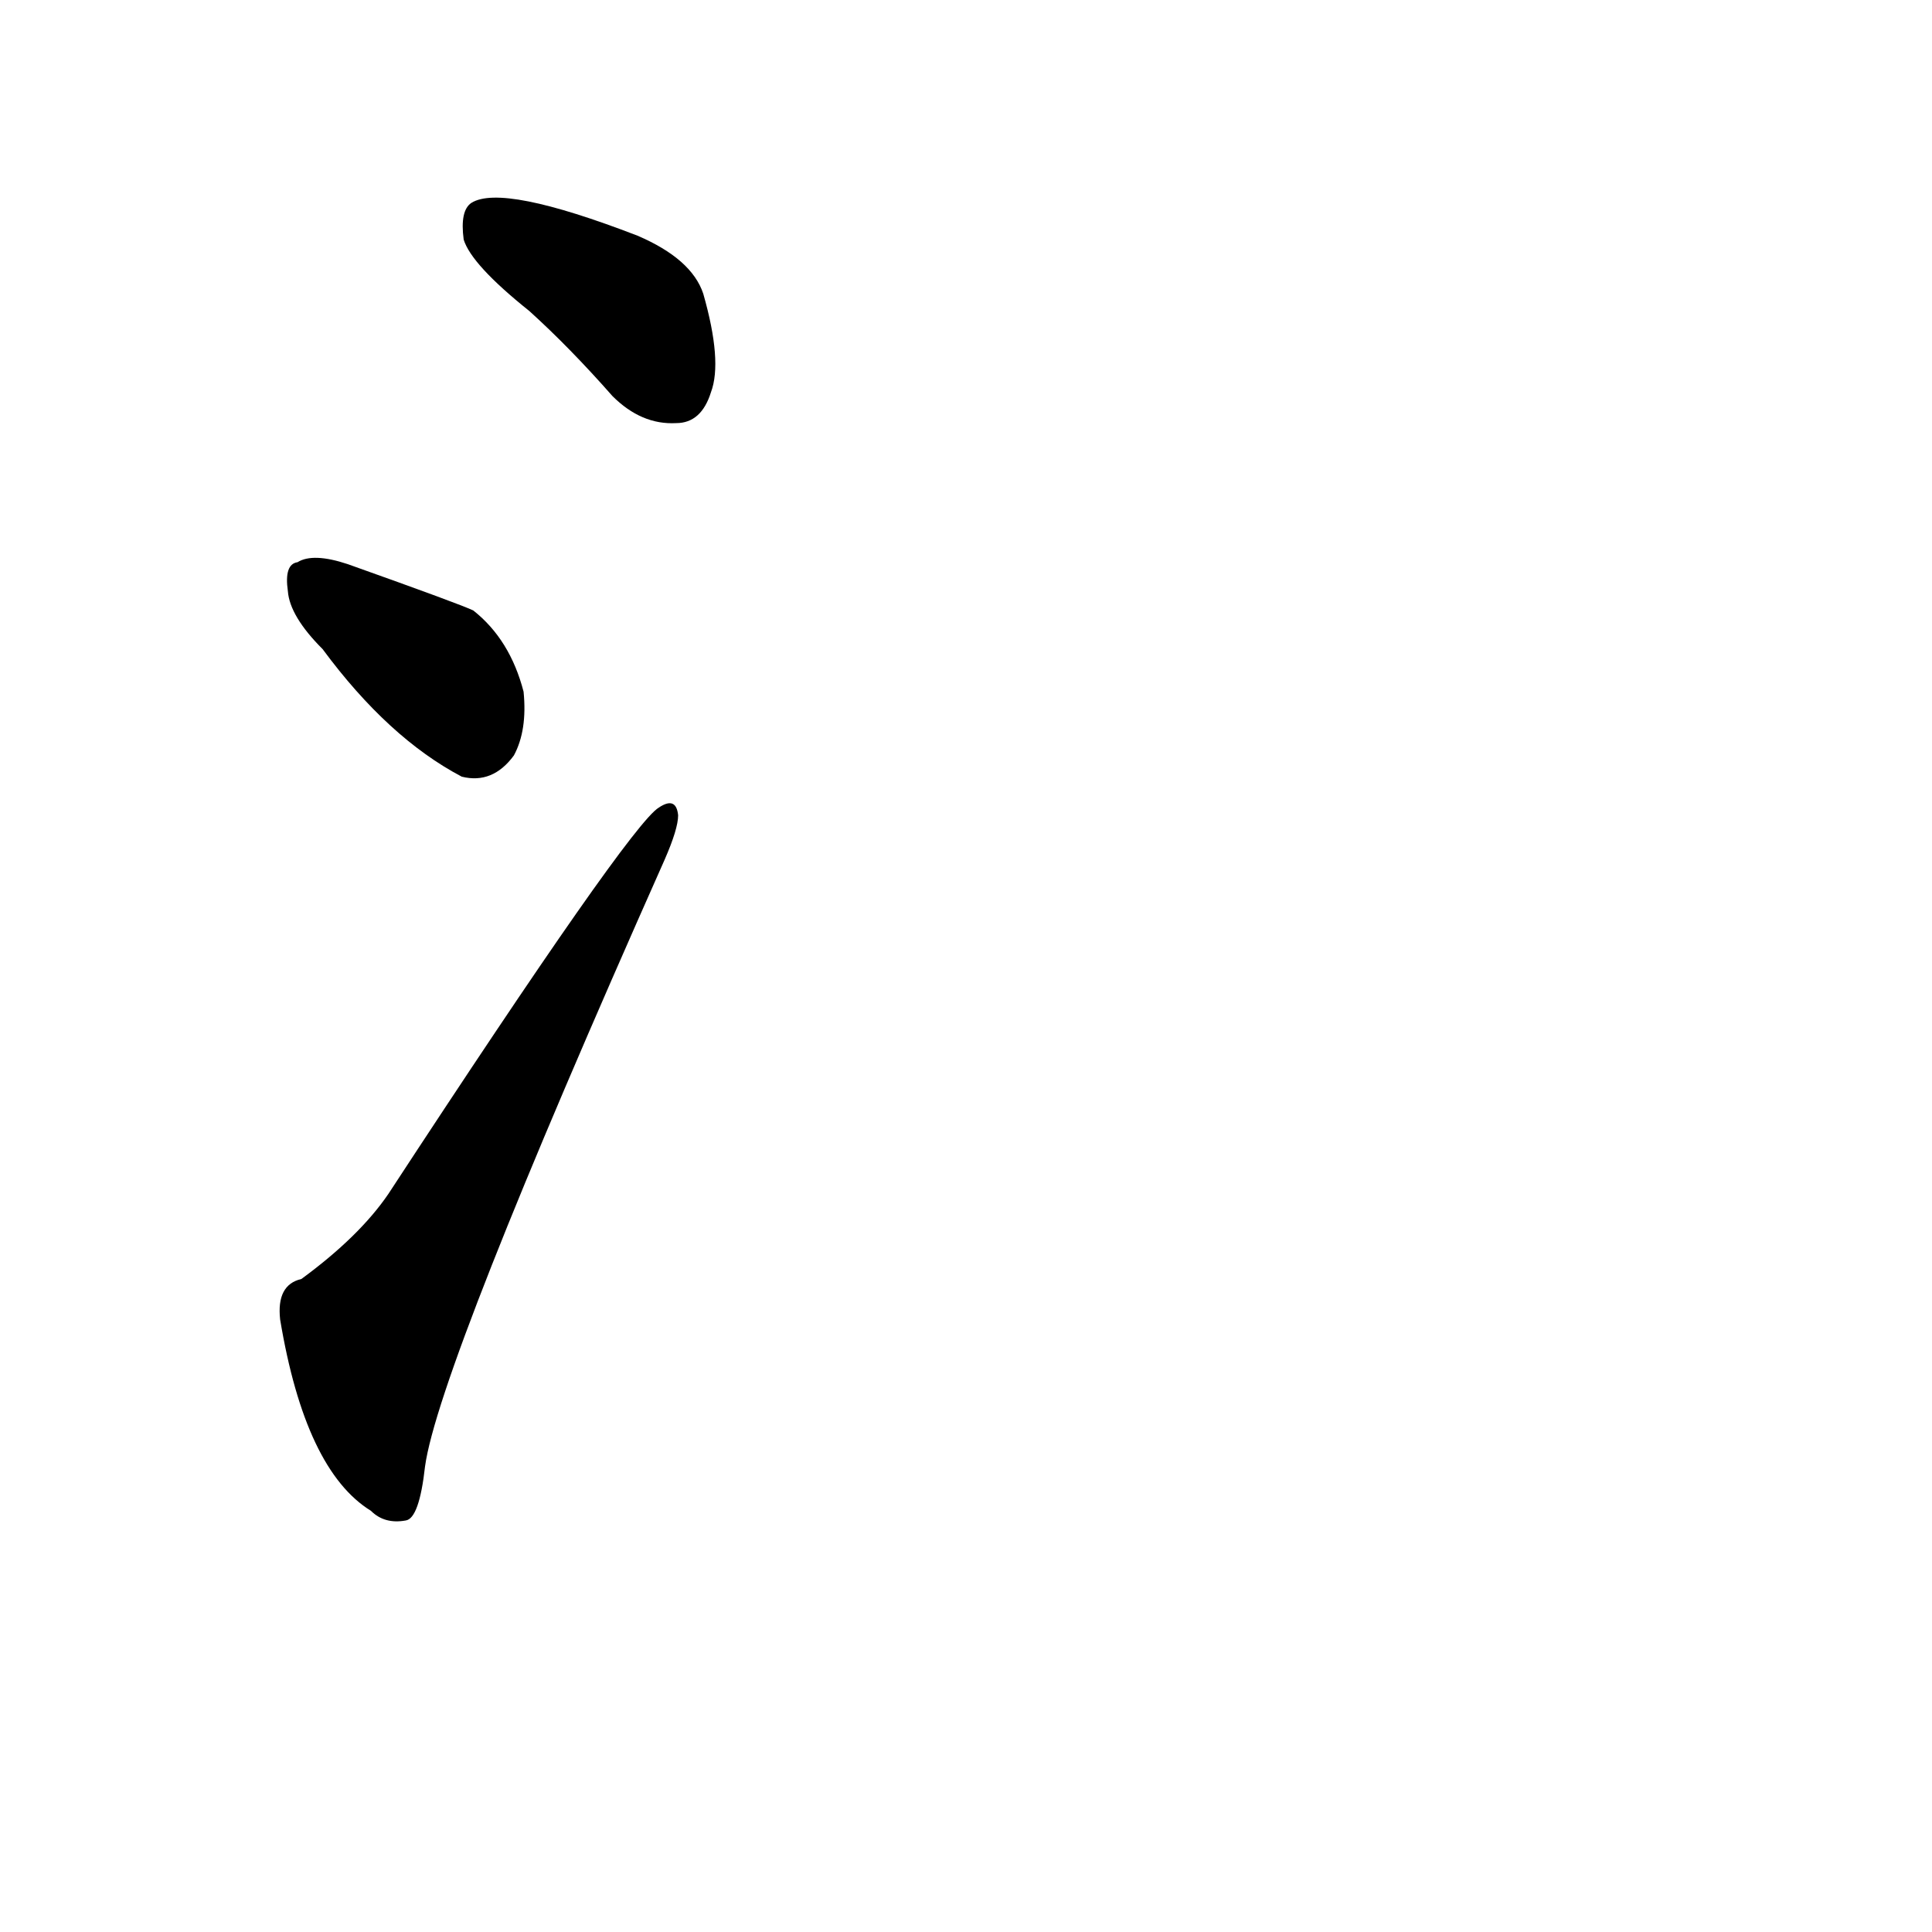 <svg viewBox="0 0 1000 1000" xmlns="http://www.w3.org/2000/svg" char="洋" portion="left" component="氵">
    <g transform="translate(0,900)">
    <g transform="scale(1,-1)">
        <path d="M274 739q21 -19 43 -44q15 -15 33 -14q13 0 18 16q6 16 -4 51q-6 18 -34 30q-70 27 -86 17q-6 -4 -4 -19q4 -13 34 -37zM167 564q34 -46 72 -66q16 -4 27 11q7 13 5 33q-7 27 -26 42q-6 3 -65 24q-18 6 -26 1q-7 -1 -5 -15q1 -13 18 -30zM156 238q-13 -3 -11 -21 q13 -78 47 -99q7 -7 18 -5q7 1 10 28q7 51 124 314q7 16 7 23q-1 10 -10 4q-15 -9 -140 -200q-15 -22 -45 -44z"></path>
    </g>
    </g>
</svg>
